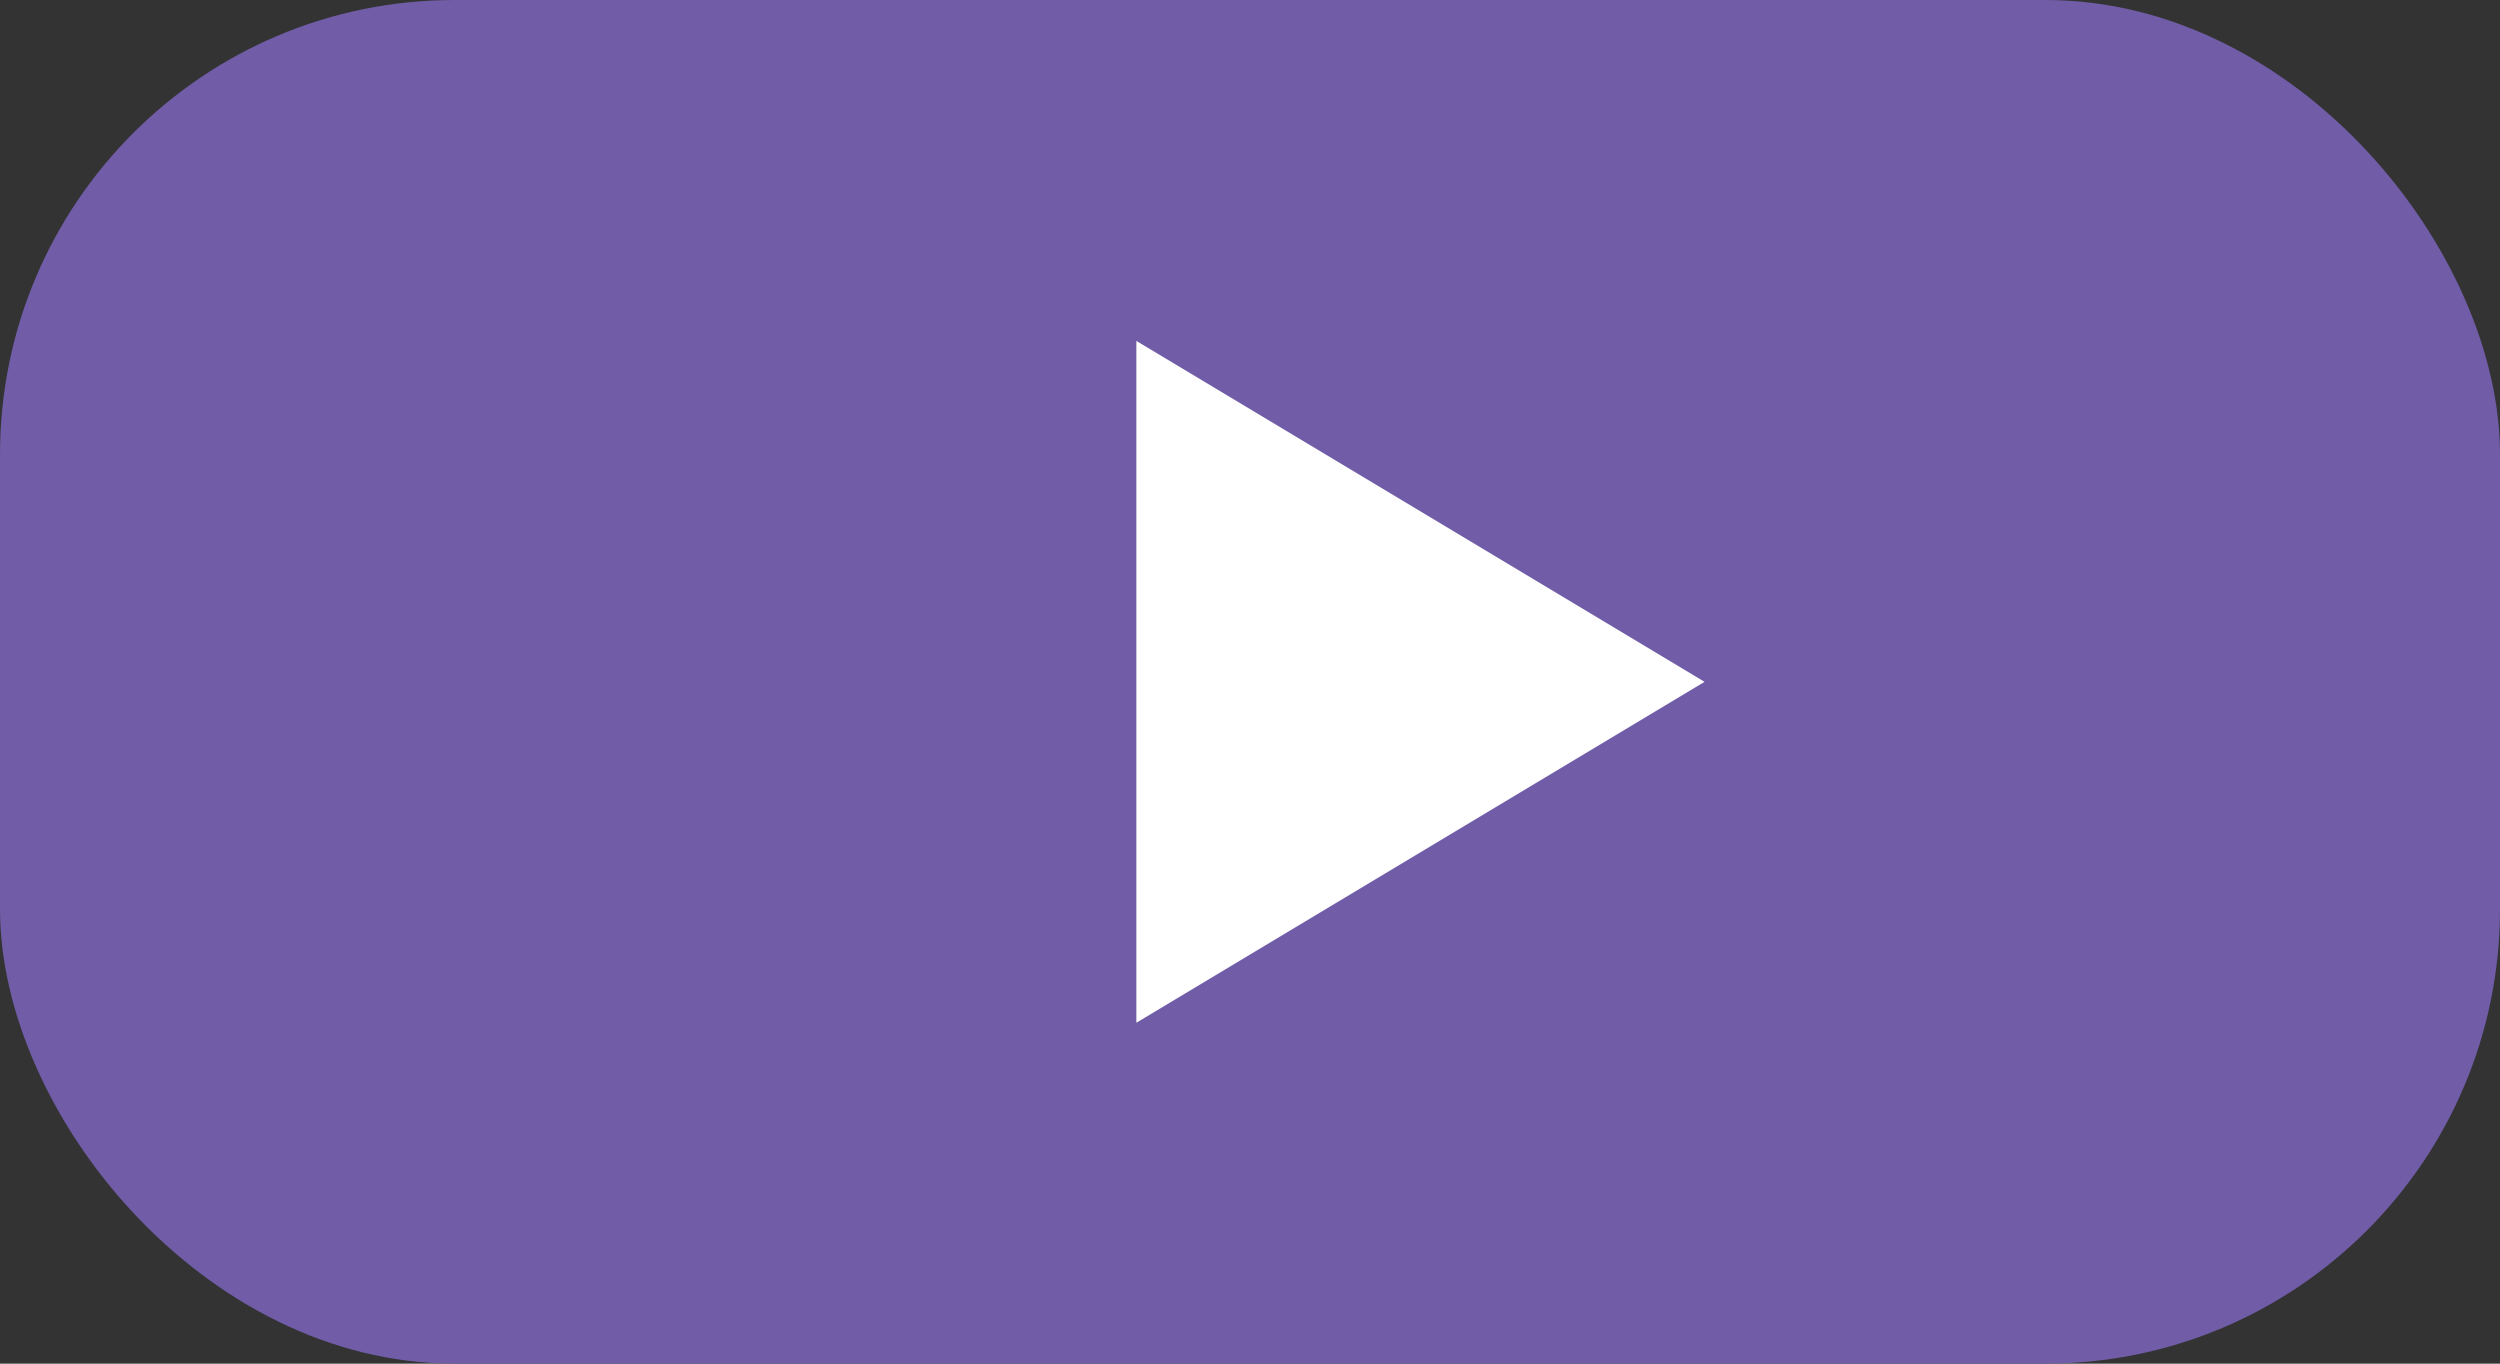 <svg xmlns="http://www.w3.org/2000/svg" width="22" height="12" viewBox="0 0 22 12"><rect x="0" y="0" width="22" height="12" fill="#333333" stroke="none"/><defs><style>.a{fill:#705ca7;}.b{fill:#fff;}</style></defs><g transform="translate(-630 -8122)"><rect class="a" width="22" height="12" rx="4" transform="translate(630 8122)"/><path class="b" d="M3,0,6,5H0Z" transform="translate(645 8125) rotate(90)"/></g></svg>